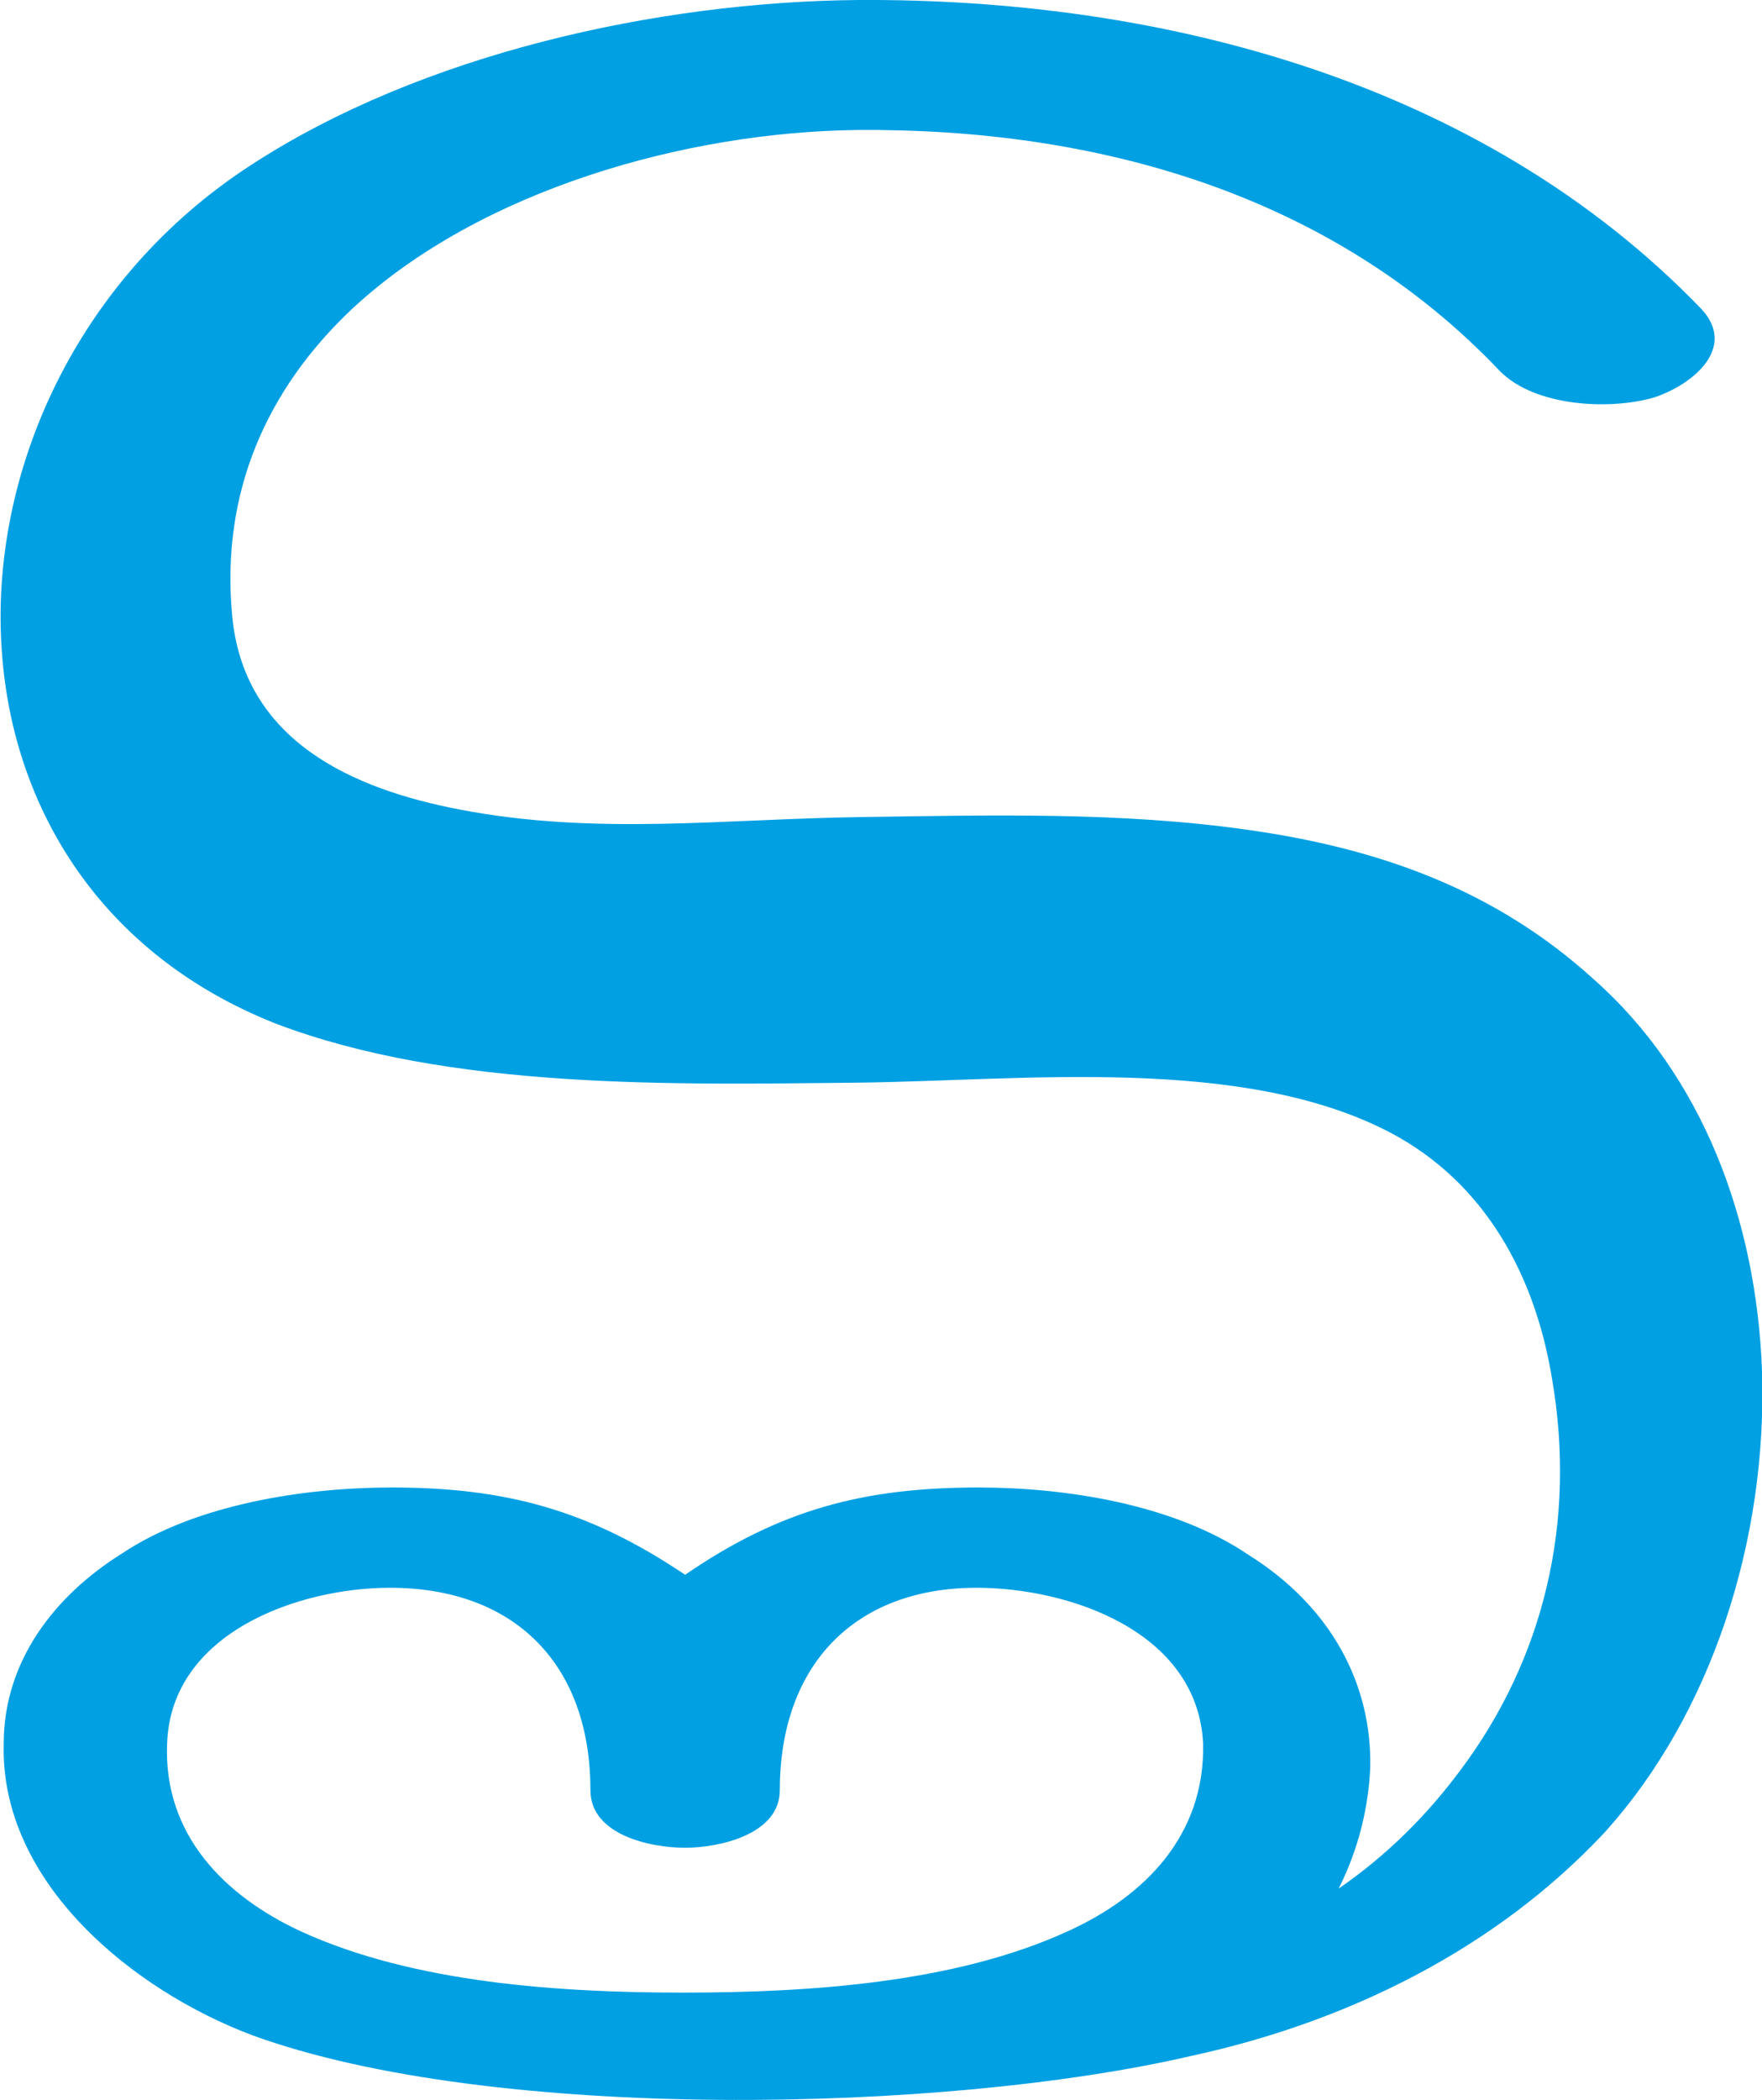 <?xml version="1.0" encoding="UTF-8"?>
<!DOCTYPE svg PUBLIC "-//W3C//DTD SVG 1.1//EN" "http://www.w3.org/Graphics/SVG/1.1/DTD/svg11.dtd">
<!-- Creator: CorelDRAW X8 -->
<svg xmlns="http://www.w3.org/2000/svg" xml:space="preserve" width="949px" height="1131px" version="1.1" style="shape-rendering:geometricPrecision; text-rendering:geometricPrecision; image-rendering:optimizeQuality; fill-rule:evenodd; clip-rule:evenodd"
viewBox="0 0 949 1131"
 xmlns:xlink="http://www.w3.org/1999/xlink">
 <defs>
  <style type="text/css">
   <![CDATA[
    .fil0 {fill:#00A0E3;fill-rule:nonzero}
   ]]>
  </style>
 </defs>
 <g id="Layer_x0020_1">
  <path class="fil0" d="M368 1073c-66,0 -145,-5 -206,-33 -41,-19 -74,-52 -72,-101 2,-60 71,-84 120,-84 67,0 108,41 108,109 0,24 32,31 51,31 18,0 51,-7 51,-31 0,-67 40,-109 106,-109 49,0 119,23 122,84 1,49 -31,82 -73,101 -61,28 -140,33 -207,33zm548 -907c-118,-122 -290,-167 -454,-166 -108,1 -235,29 -327,89 -94,61 -141,166 -134,262 6,85 54,163 147,200 94,36 215,33 314,32 89,-1 207,-15 287,27 51,27 78,77 87,133 13,76 -4,150 -50,211 -18,24 -39,45 -65,63 11,-22 16,-44 17,-65 1,-45 -21,-87 -66,-115 -40,-27 -98,-36 -145,-36 -62,0 -107,12 -158,47 -52,-35 -97,-47 -158,-47 -47,0 -106,9 -146,36 -35,22 -63,57 -63,102 -2,75 70,133 134,157 129,47 373,42 506,11 83,-18 163,-57 222,-120 58,-64 88,-158 85,-249 -3,-81 -32,-159 -91,-211 -53,-48 -115,-70 -185,-80 -69,-10 -141,-8 -210,-7 -73,1 -142,10 -215,-4 -58,-11 -117,-37 -123,-105 -6,-65 18,-121 65,-165 69,-64 180,-95 272,-96 128,-1 255,34 346,130 19,19 59,21 83,14 21,-7 45,-27 25,-48z"/>
 </g>
</svg>
